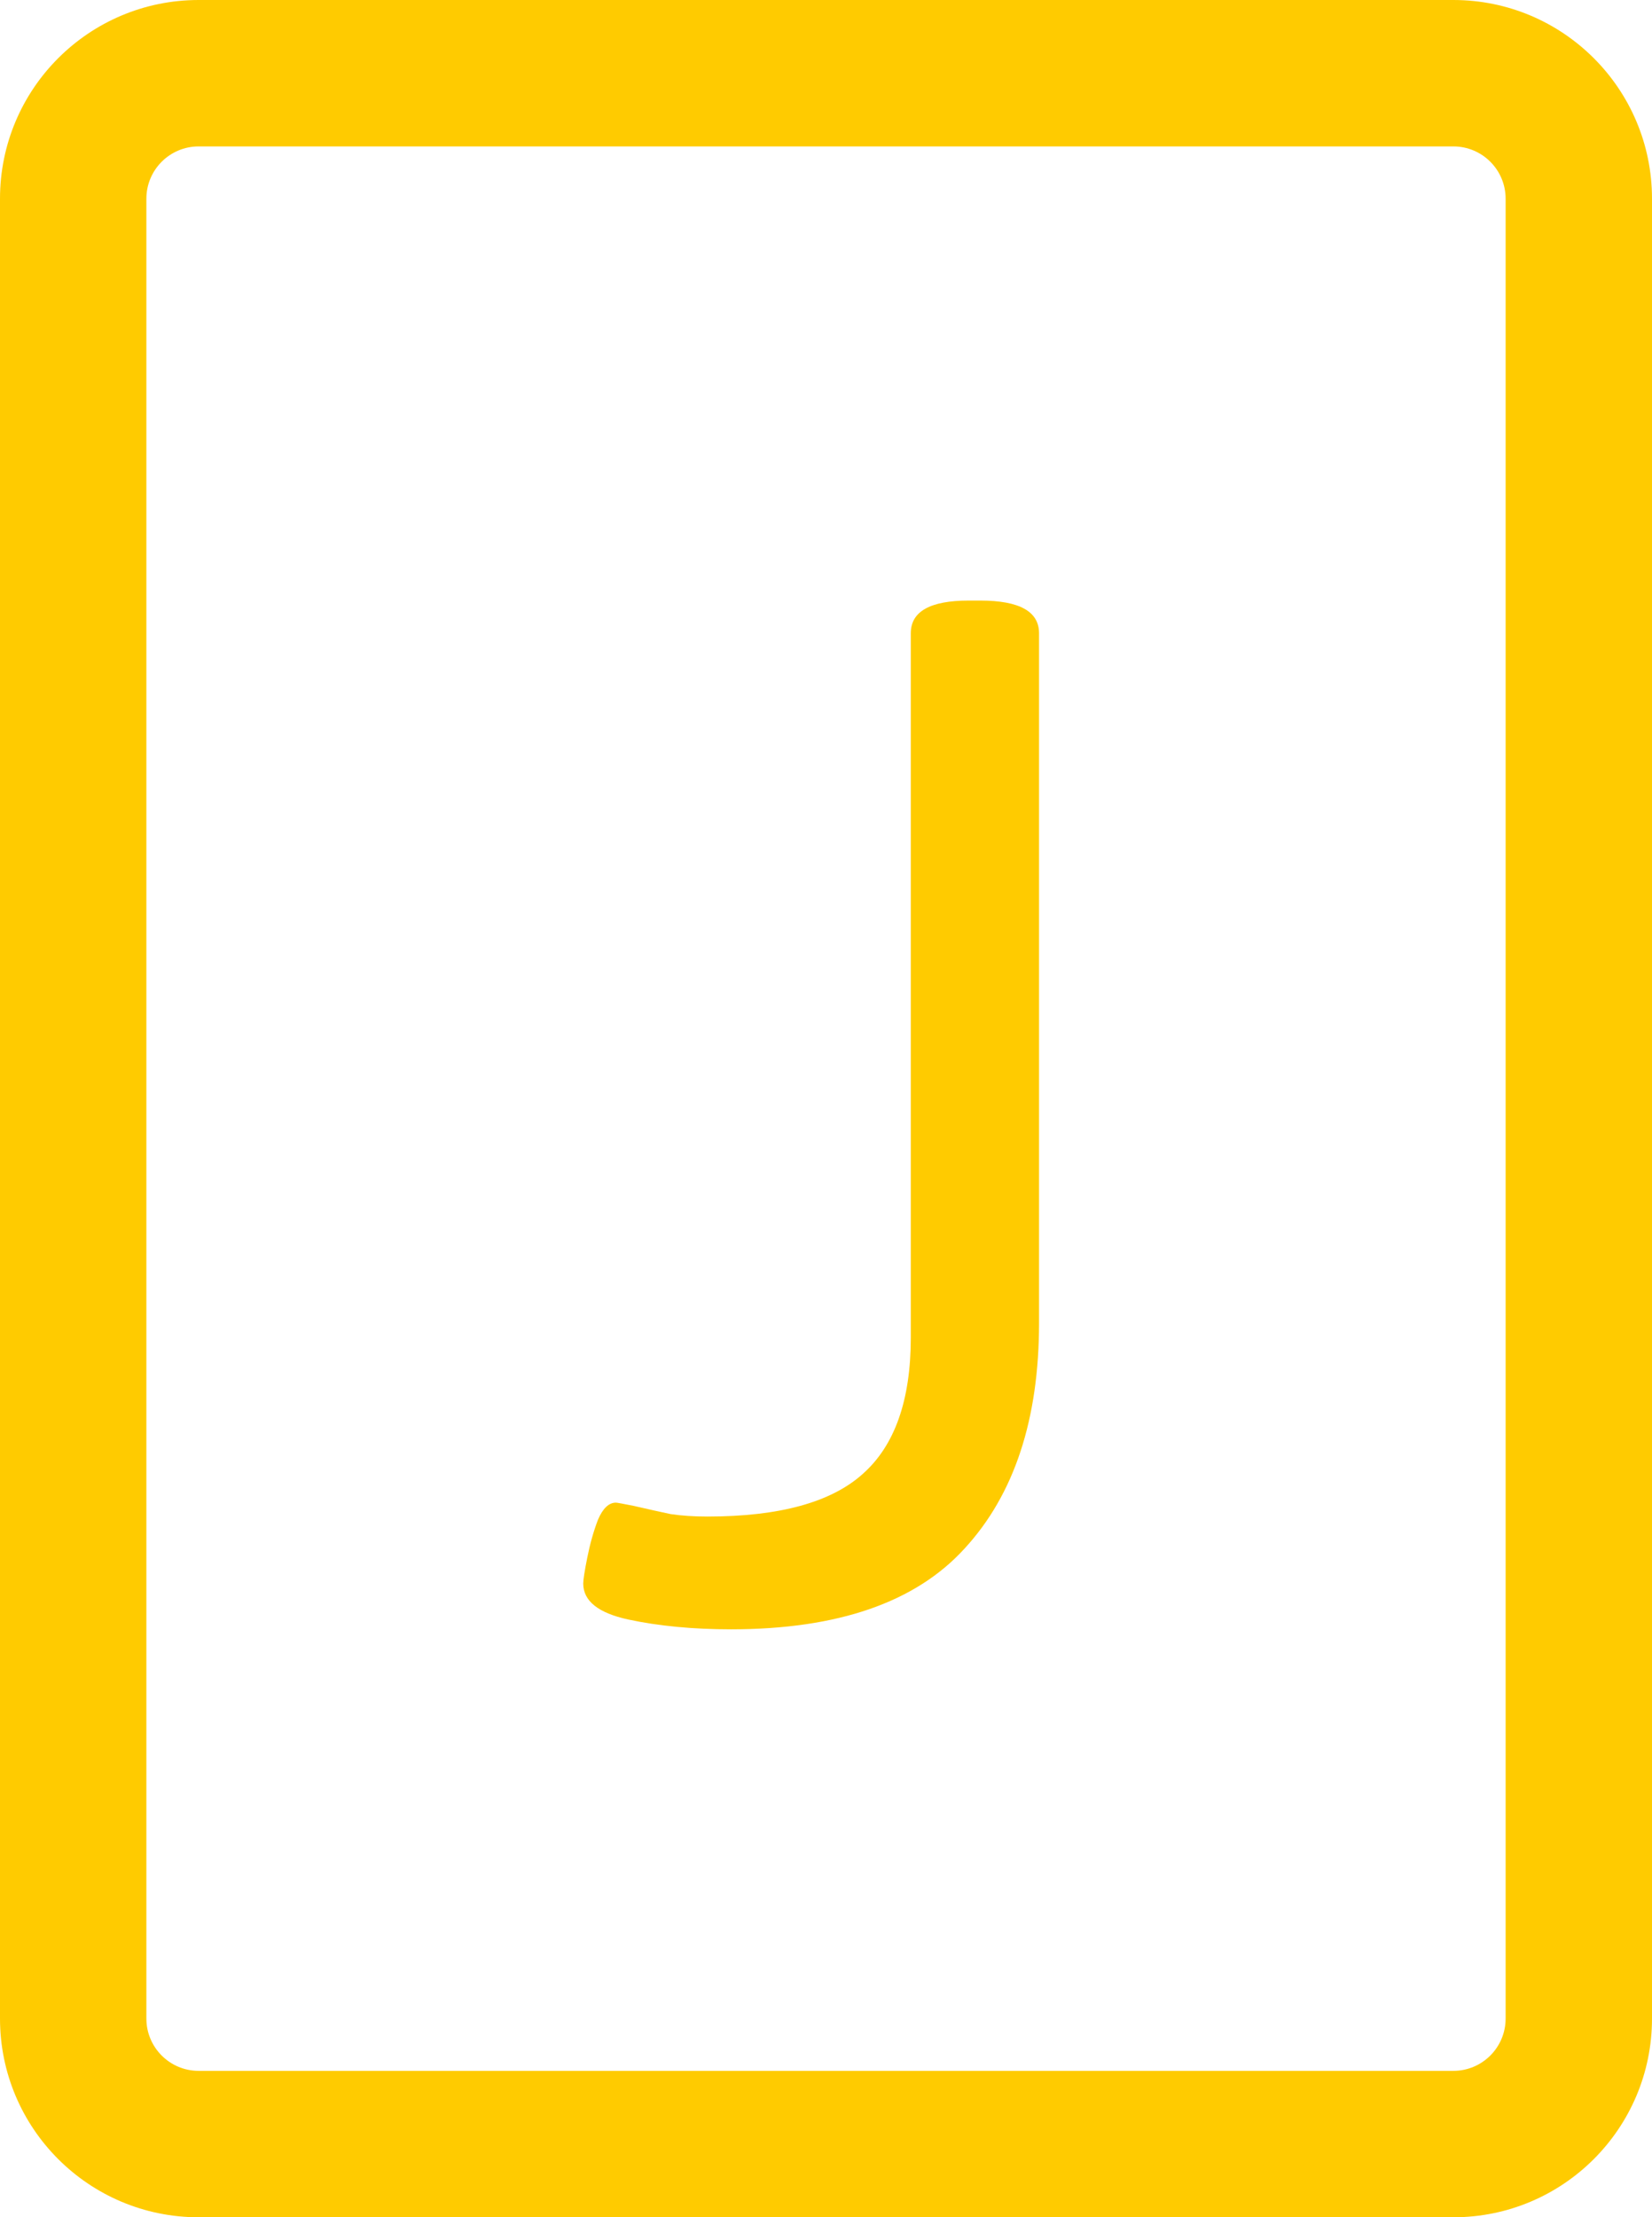 <svg width="79" height="106" viewBox="0 0 79 106" fill="none" xmlns="http://www.w3.org/2000/svg">
<path fill-rule="evenodd" clip-rule="evenodd" d="M9.5 0C4.253 0 0 4.253 0 9.5V96.5C0 101.747 4.253 106 9.5 106H69.5C74.747 106 79 101.747 79 96.5V9.5C79 4.253 74.747 0 69.5 0H9.5ZM7 9.5C7 8.119 8.119 7 9.5 7H69.5C70.881 7 72 8.119 72 9.5V96.5C72 97.881 70.881 99 69.5 99H9.5C8.119 99 7 97.881 7 96.5V9.5ZM30.039 77.422C31.497 77.734 33.138 77.891 34.961 77.891C40.065 77.891 43.789 76.602 46.133 74.023C48.503 71.445 49.688 67.852 49.688 63.242V30.273C49.688 29.232 48.75 28.711 46.875 28.711H46.328C44.479 28.711 43.555 29.232 43.555 30.273V63.945C43.555 66.94 42.786 69.115 41.25 70.469C39.74 71.823 37.266 72.5 33.828 72.5C33.177 72.5 32.591 72.461 32.07 72.383C31.576 72.279 30.99 72.148 30.312 71.992C29.792 71.888 29.505 71.836 29.453 71.836C29.115 71.836 28.828 72.109 28.594 72.656C28.385 73.203 28.216 73.802 28.086 74.453C27.956 75.104 27.891 75.521 27.891 75.703C27.891 76.537 28.607 77.109 30.039 77.422Z" fill="#FFCB00"/>
</svg>
